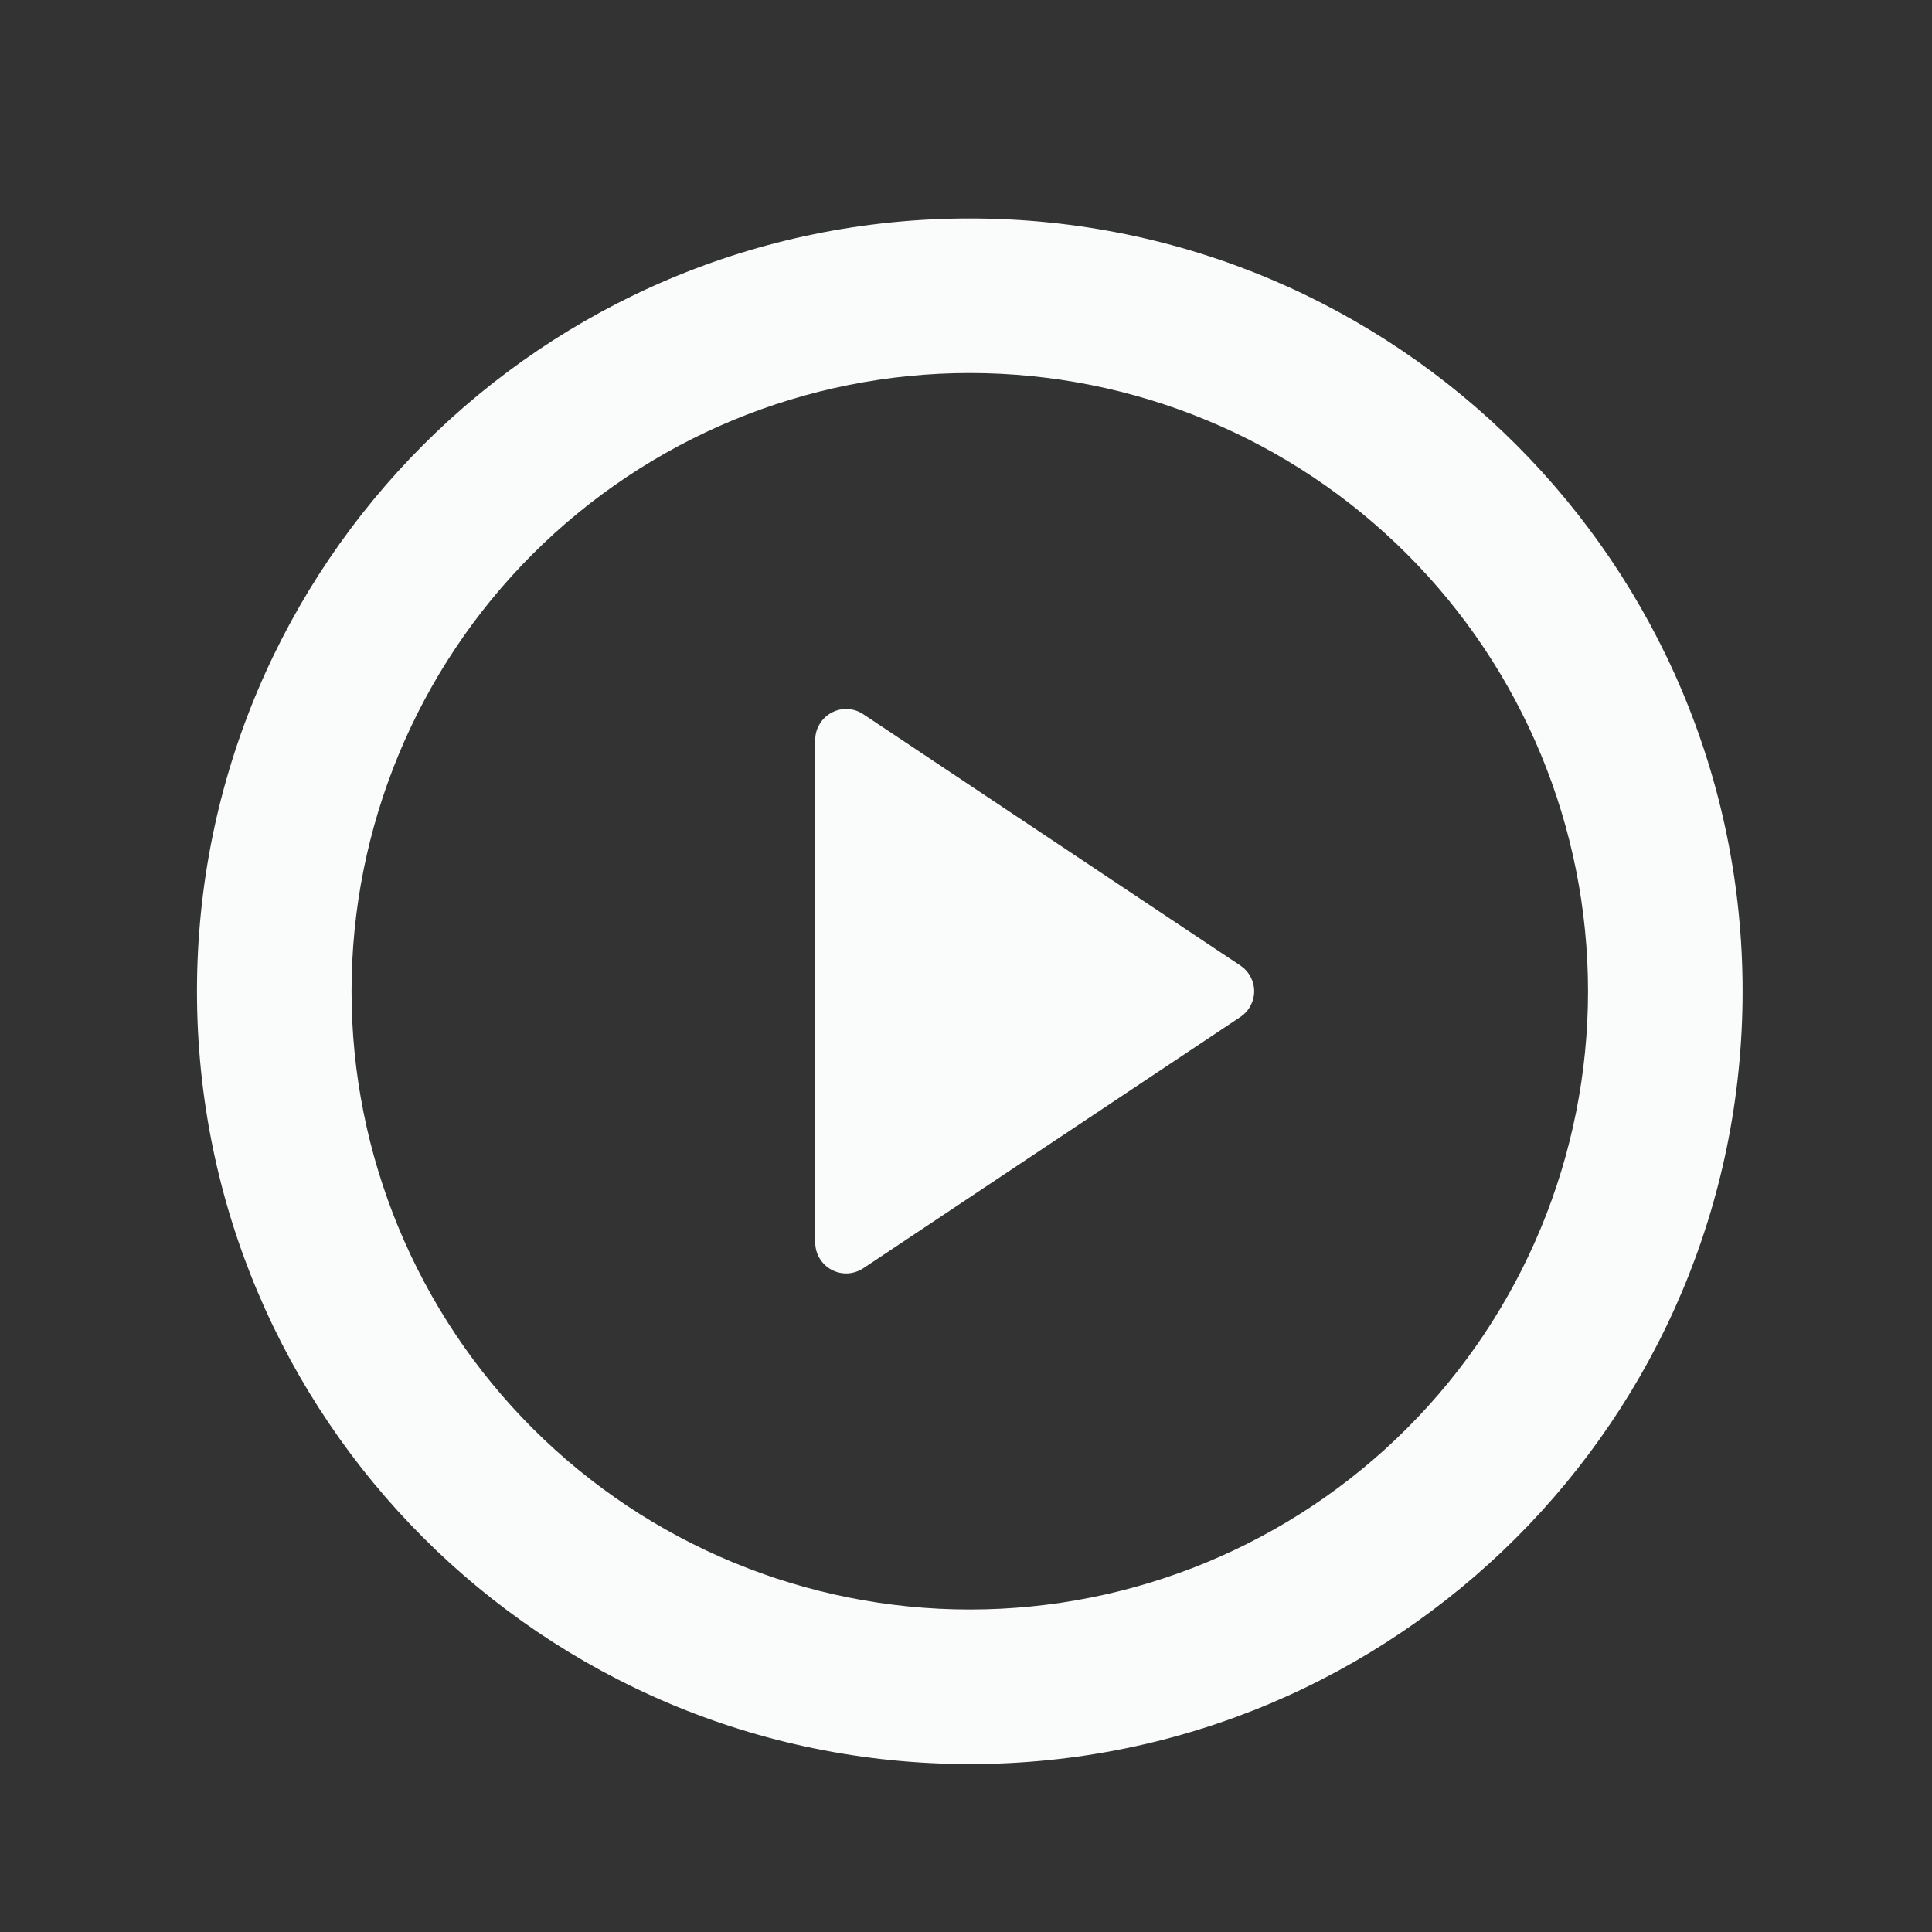 <svg width="25" height="25" viewBox="0 0 25 25" fill="none" xmlns="http://www.w3.org/2000/svg">
<rect x="0" y="0" width="25" height="25" fill="#333333" stroke="none"/>
<path d="M12.549 22.827C7.026 22.827 2.549 18.35 2.549 12.827C2.549 7.304 7.026 2.827 12.549 2.827C18.072 2.827 22.549 7.304 22.549 12.827C22.549 18.35 18.072 22.827 12.549 22.827ZM12.549 20.827C14.671 20.827 16.706 19.984 18.206 18.483C19.706 16.983 20.549 14.948 20.549 12.827C20.549 10.705 19.706 8.67 18.206 7.17C16.706 5.67 14.671 4.827 12.549 4.827C10.428 4.827 8.393 5.67 6.892 7.17C5.392 8.67 4.549 10.705 4.549 12.827C4.549 14.948 5.392 16.983 6.892 18.483C8.393 19.984 10.428 20.827 12.549 20.827ZM11.171 9.242L16.05 12.494C16.105 12.53 16.15 12.58 16.181 12.638C16.212 12.696 16.229 12.761 16.229 12.827C16.229 12.893 16.212 12.957 16.181 13.015C16.15 13.074 16.105 13.123 16.05 13.16L11.17 16.412C11.11 16.451 11.04 16.474 10.968 16.478C10.896 16.481 10.824 16.465 10.761 16.431C10.697 16.397 10.644 16.346 10.607 16.285C10.569 16.223 10.55 16.152 10.549 16.08V9.574C10.549 9.501 10.569 9.43 10.607 9.368C10.644 9.306 10.697 9.256 10.761 9.222C10.825 9.187 10.897 9.171 10.969 9.175C11.041 9.178 11.111 9.202 11.171 9.242Z" fill="#FAFBFB"/>
</svg>
